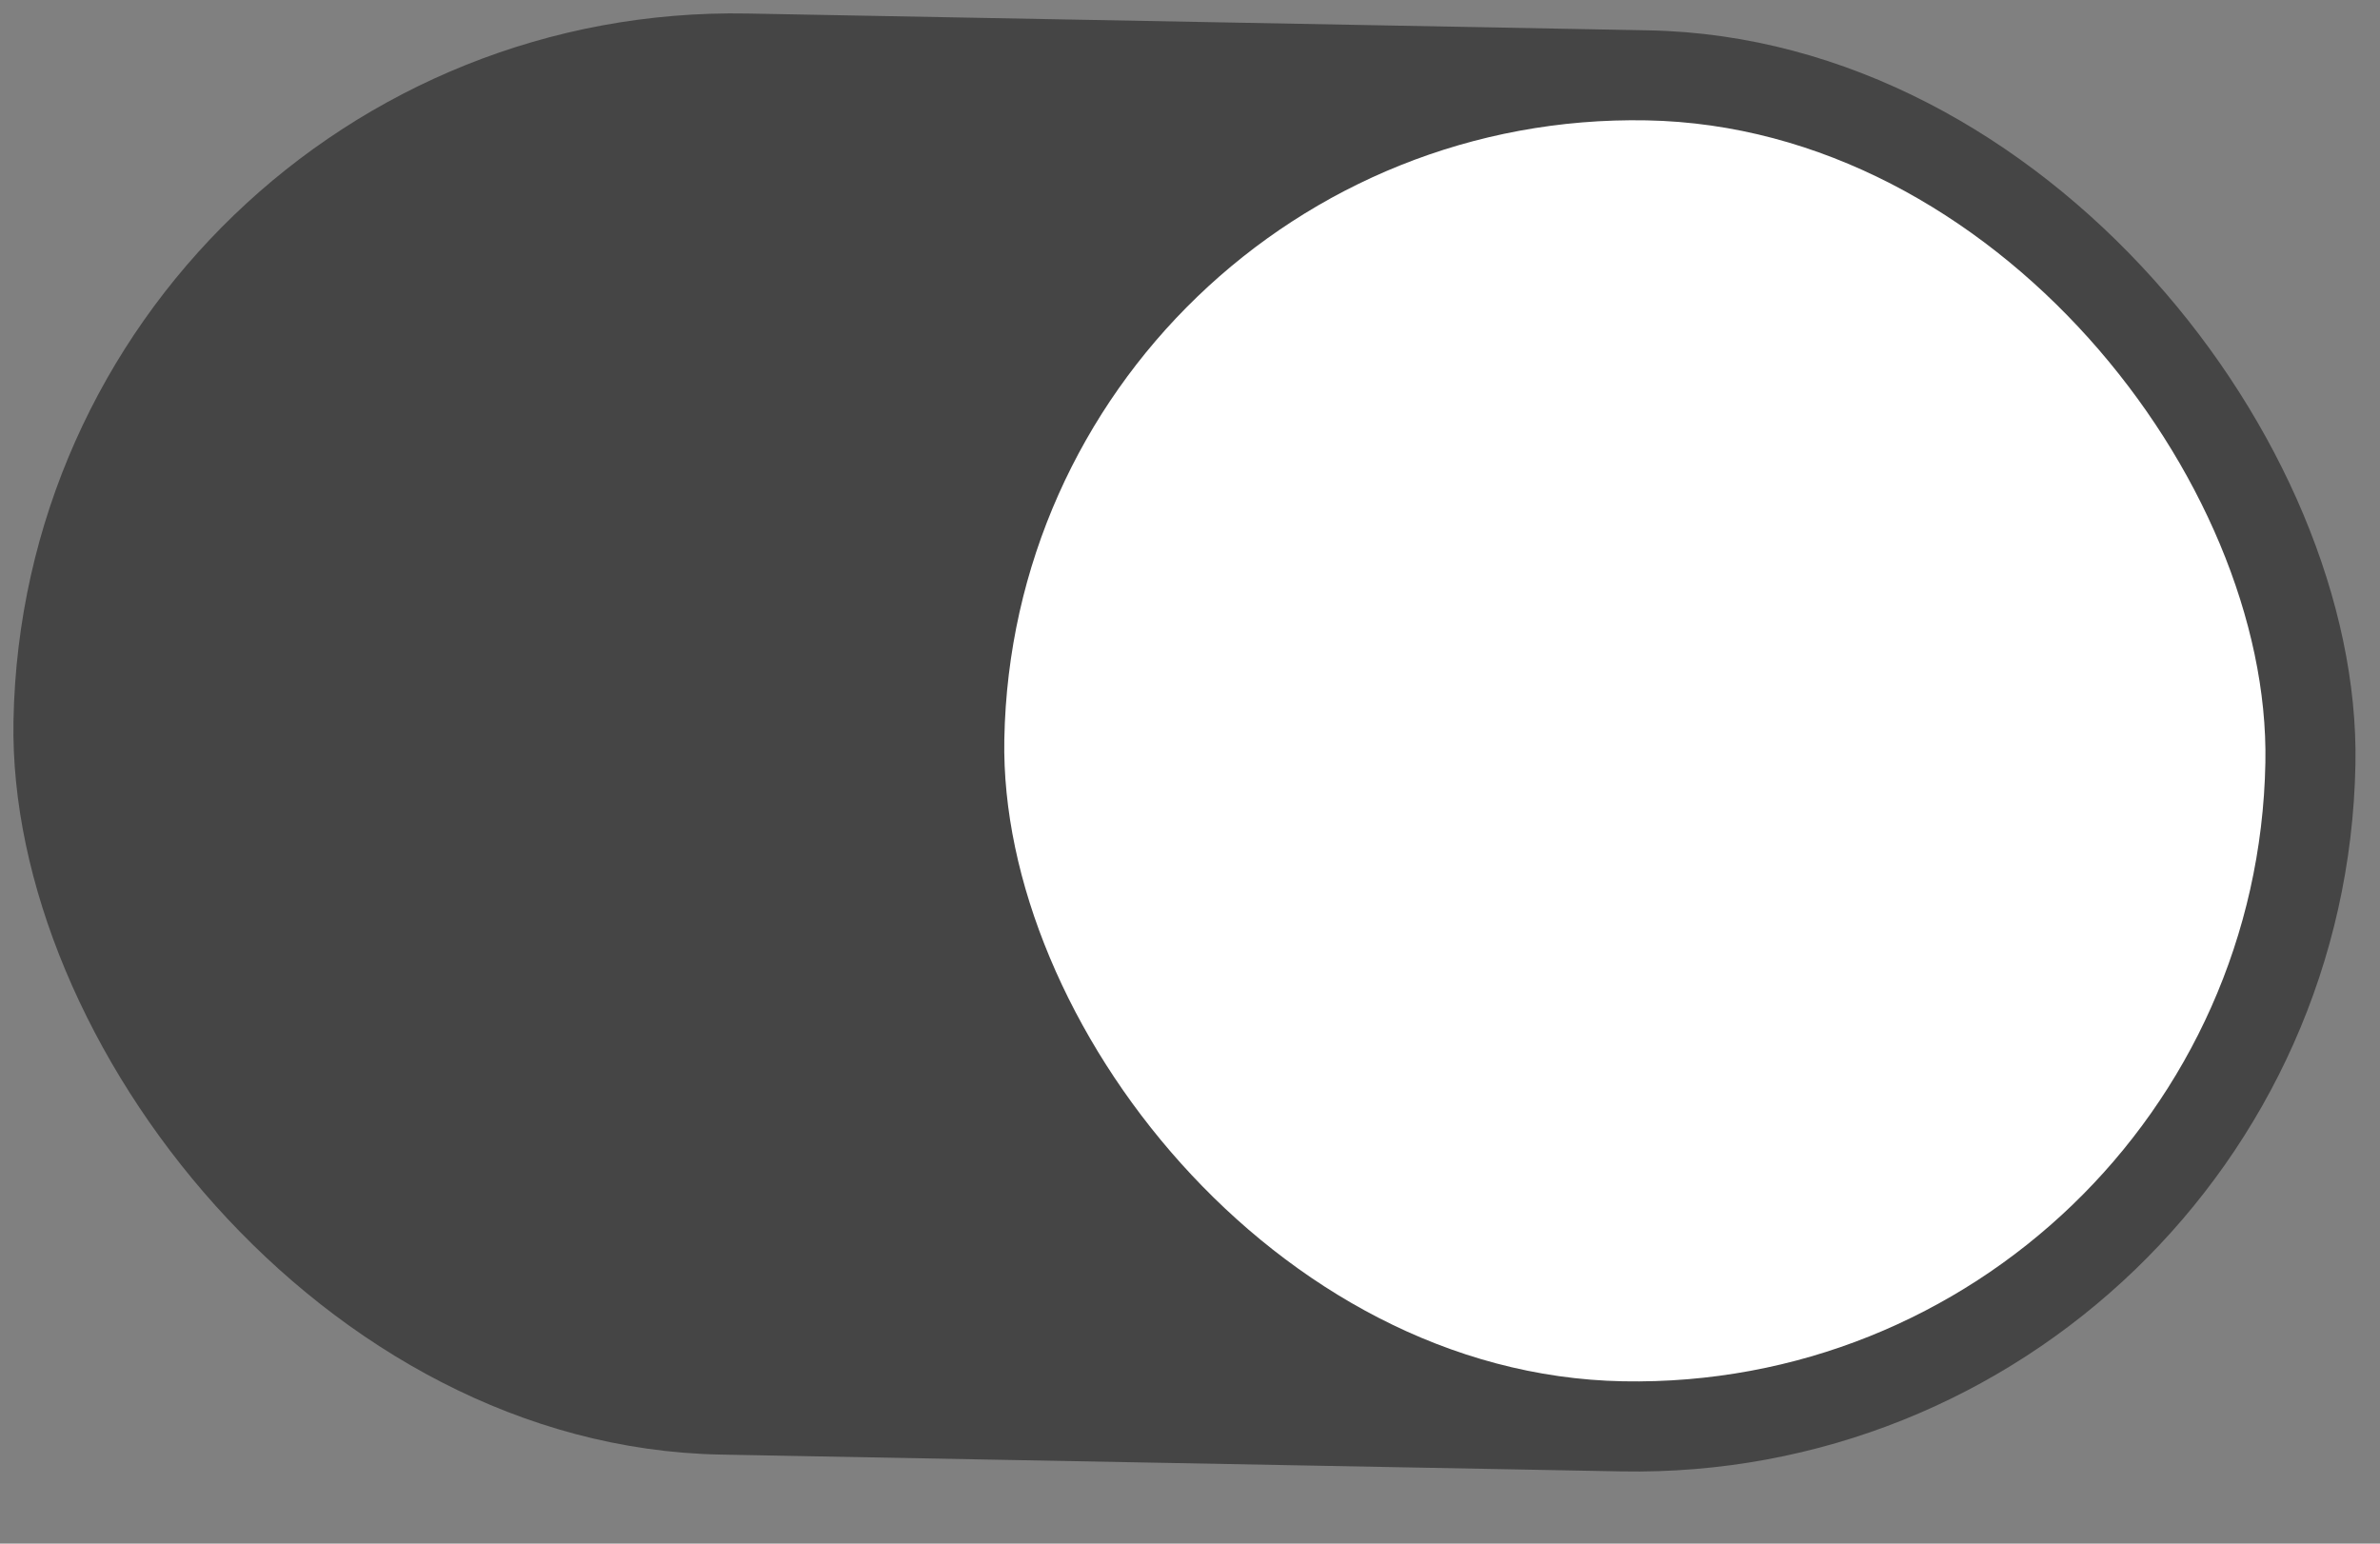 <svg width="37" height="24" viewBox="0 0 37 24" fill="none" xmlns="http://www.w3.org/2000/svg">
<rect x="0" y="0" width="37" height="24" fill="#808080" stroke="none"/>
<rect x="36.409" y="23.086" width="36.415" height="22.409" rx="11.205" transform="rotate(-178.93 36.409 23.086)" fill="black" fill-opacity="0.46"/>
<rect x="35.035" y="21.659" width="19.608" height="19.608" rx="9.804" transform="rotate(-178.93 35.035 21.659)" fill="white"/>
</svg>
